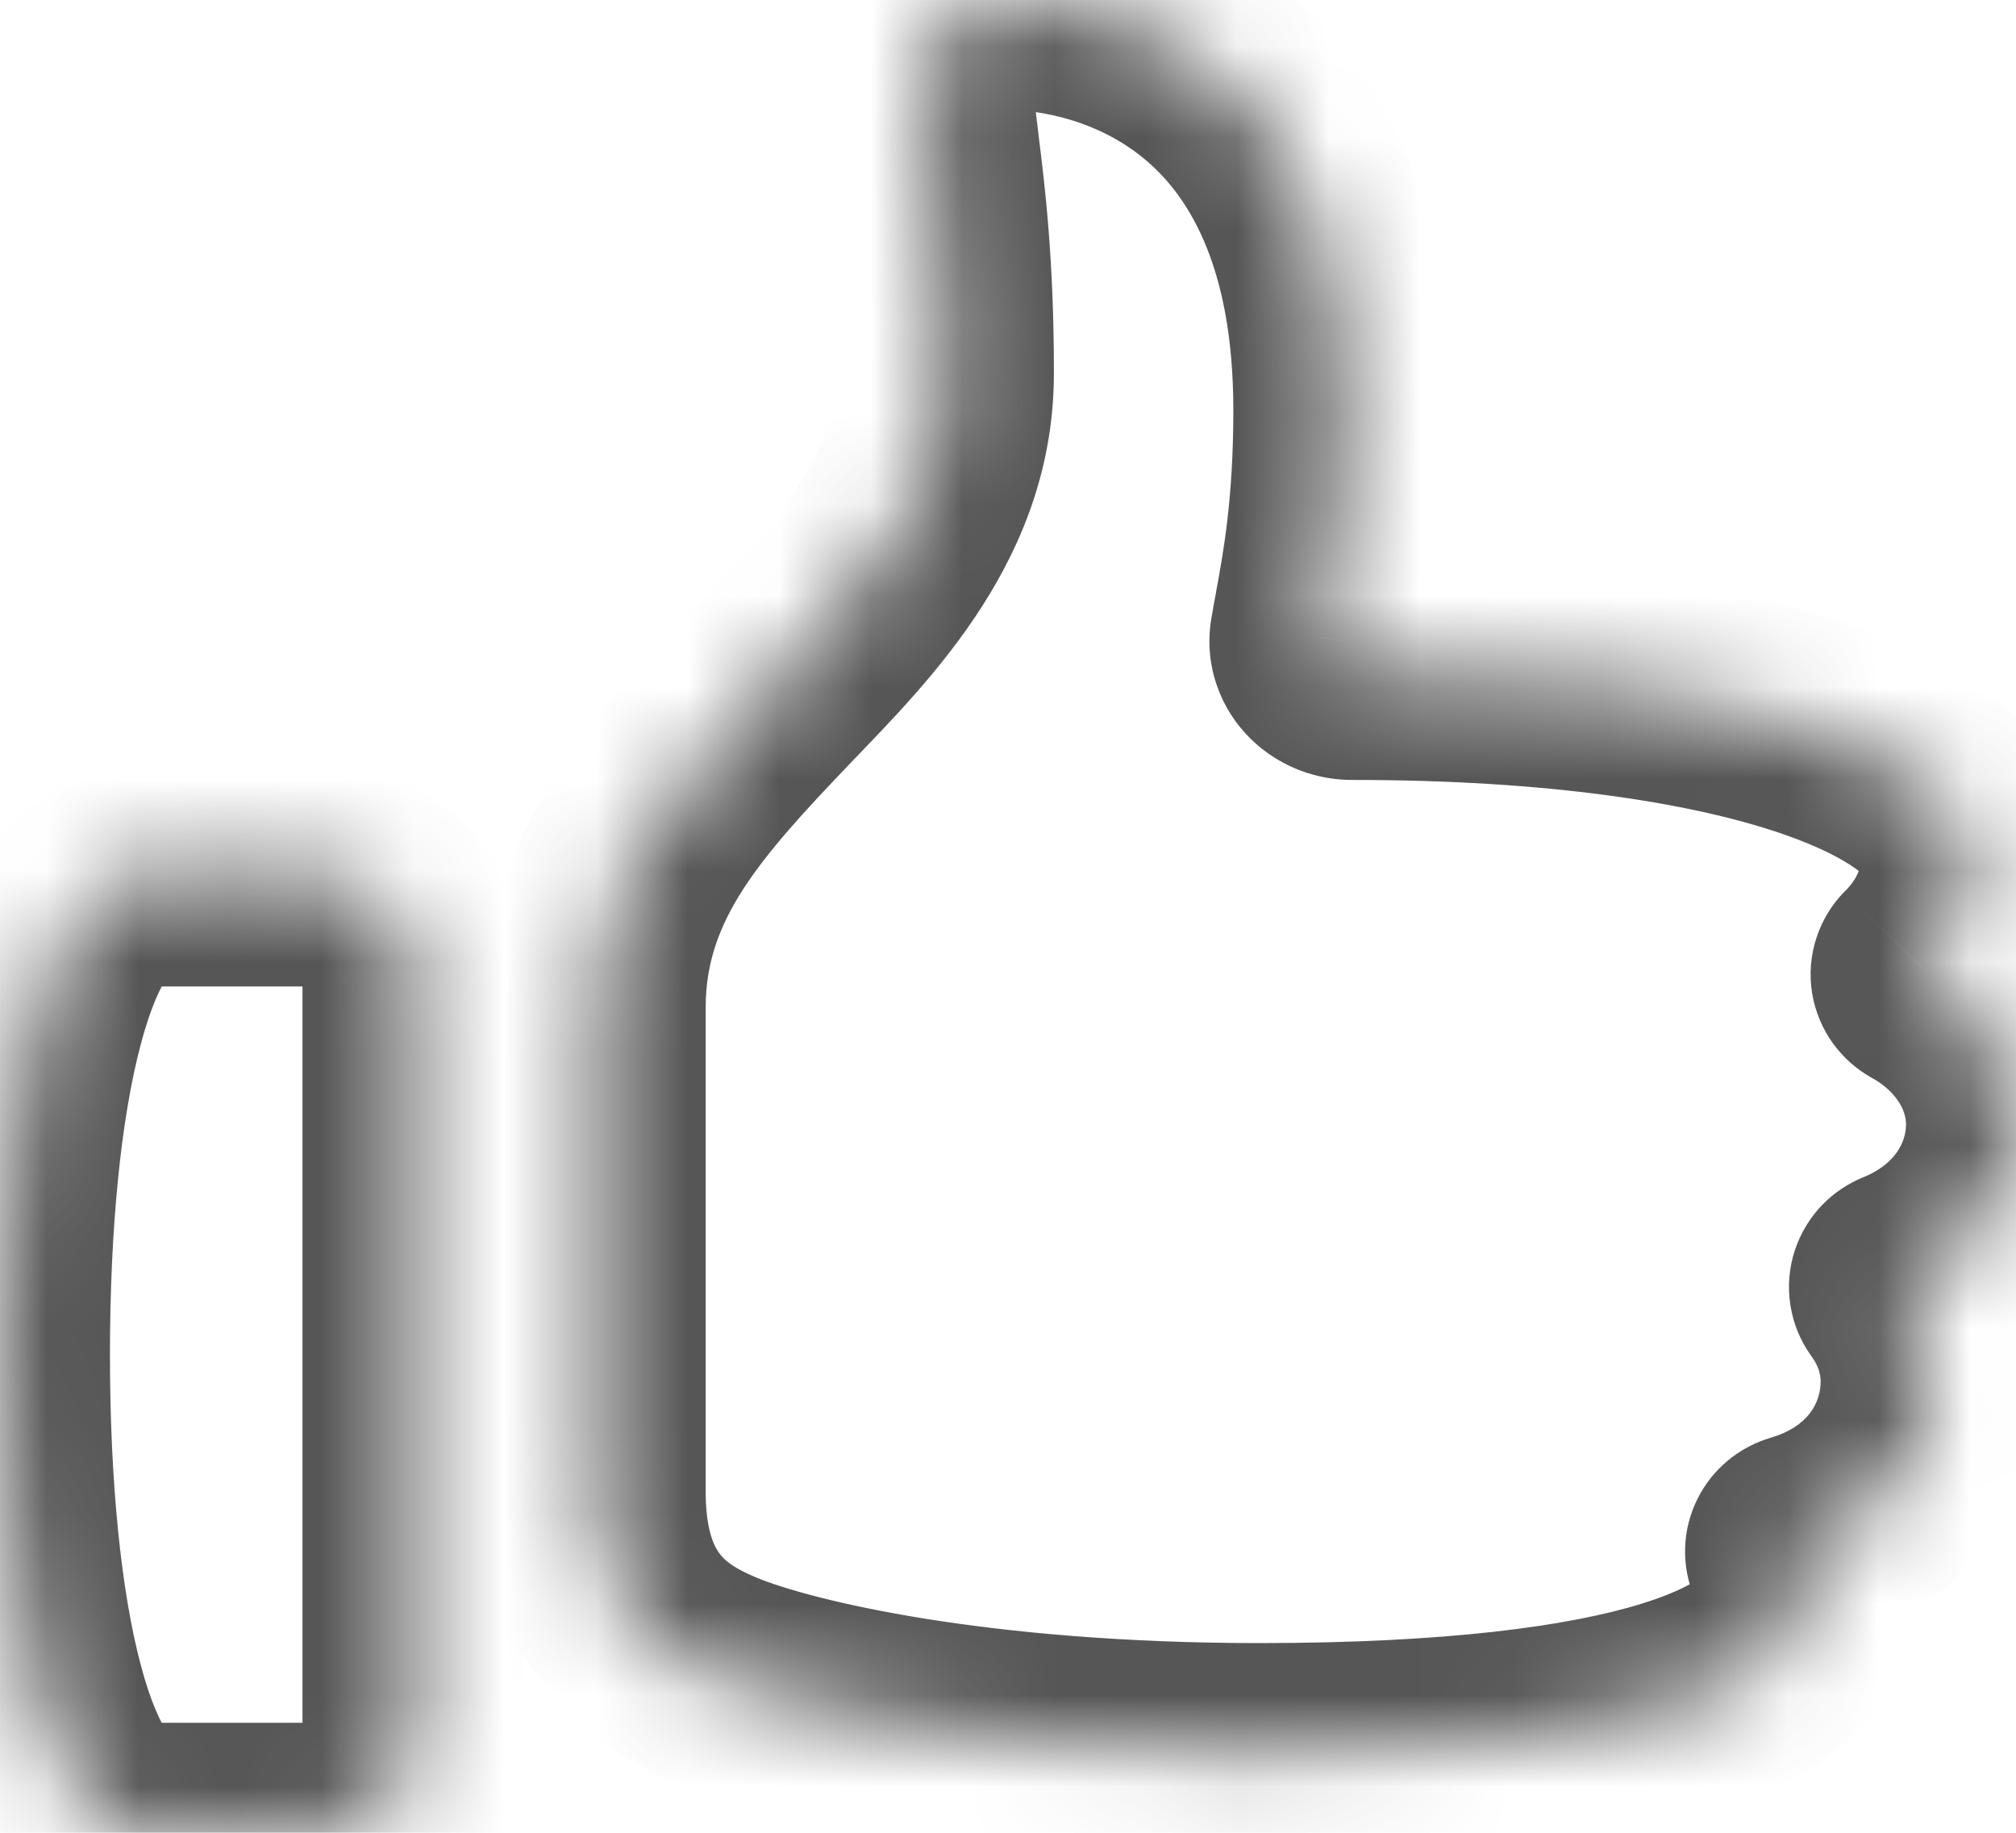 <svg width="22" height="20" viewBox="0 0 22 20" fill="none" xmlns="http://www.w3.org/2000/svg">
    <mask id="path-1-inside-1_727_555" fill="white">
        <path d="M10.989 0C12.093 0 14.659 0.631 14.659 4.477C14.659 5.549 14.536 6.217 14.45 6.681C14.433 6.772 14.417 6.863 14.402 6.954L14.401 6.958C14.394 7.003 14.399 7.048 14.414 7.091C14.429 7.134 14.455 7.173 14.489 7.207C14.524 7.24 14.566 7.267 14.613 7.285C14.66 7.303 14.711 7.312 14.763 7.311C19.163 7.311 21.512 8.323 21.512 9.357C21.512 9.821 21.312 10.244 20.985 10.57C20.975 10.581 20.967 10.593 20.963 10.606C20.959 10.619 20.957 10.632 20.96 10.646C20.962 10.659 20.967 10.672 20.976 10.684C20.984 10.695 20.995 10.705 21.008 10.712C21.31 10.878 21.56 11.108 21.733 11.38C21.906 11.652 21.998 11.958 22 12.269C22 13.017 21.523 13.658 20.785 13.958C20.771 13.964 20.759 13.972 20.749 13.983C20.739 13.993 20.731 14.005 20.727 14.018C20.723 14.03 20.721 14.044 20.723 14.057C20.726 14.071 20.731 14.083 20.739 14.095C20.946 14.38 21.068 14.715 21.068 15.076C21.068 15.898 20.521 16.59 19.662 16.84C19.635 16.848 19.612 16.865 19.6 16.887C19.587 16.91 19.585 16.936 19.594 16.959C19.655 17.119 19.692 17.29 19.692 17.467C19.692 18.385 17.915 19.13 13.741 19.13C10.691 19.13 8.586 18.657 7.777 18.317C7.182 18.066 6.501 17.612 6.501 16.282V10.99C6.501 9.494 7.459 8.494 8.412 7.499C9.358 6.513 10.301 5.53 10.301 4.07C10.301 2.905 10.21 2.166 10.142 1.621C10.103 1.301 10.072 1.047 10.072 0.814C10.072 0.356 10.456 0.002 10.989 0ZM3.5 9.565H1.5C0.5 9.565 0 11.901 0 14.783C0 17.664 0.5 20 1.5 20H3.5C3.766 20 4.02 19.908 4.208 19.745C4.395 19.582 4.501 19.361 4.501 19.13V10.435C4.501 10.204 4.395 9.983 4.208 9.82C4.02 9.657 3.766 9.565 3.5 9.565Z"/>
    </mask>
    <path d="M10.989 0V-1.2L10.985 -1.2L10.989 0ZM14.45 6.681L15.629 6.902L15.63 6.9L14.45 6.681ZM14.402 6.954L15.572 7.223L15.58 7.186L15.586 7.148L14.402 6.954ZM14.401 6.958L13.232 6.689L13.221 6.735L13.214 6.782L14.401 6.958ZM14.763 7.311V6.111H14.756L14.749 6.111L14.763 7.311ZM20.985 10.57L20.138 9.721L20.133 9.726L20.127 9.731L20.985 10.57ZM21.008 10.712L20.409 11.752L20.419 11.758L20.43 11.764L21.008 10.712ZM22 12.269H23.2L23.2 12.262L22 12.269ZM20.785 13.958L20.333 12.847L20.323 12.851L20.785 13.958ZM20.739 14.095L19.761 14.79L19.768 14.8L20.739 14.095ZM19.662 16.84L19.326 15.688L19.317 15.691L19.662 16.84ZM19.594 16.959L18.471 17.383L18.472 17.387L19.594 16.959ZM7.777 18.317L7.312 19.423L7.312 19.423L7.777 18.317ZM8.412 7.499L7.546 6.668L7.546 6.669L8.412 7.499ZM10.142 1.621L8.951 1.766L8.952 1.769L10.142 1.621ZM10.989 1.2C11.355 1.2 11.974 1.312 12.477 1.725C12.931 2.096 13.459 2.847 13.459 4.477H15.859C15.859 2.262 15.104 0.774 13.998 -0.132C12.943 -0.997 11.726 -1.2 10.989 -1.2V1.2ZM13.459 4.477C13.459 5.442 13.35 6.029 13.27 6.462L15.63 6.9C15.722 6.406 15.859 5.655 15.859 4.477H13.459ZM13.271 6.46C13.252 6.559 13.234 6.659 13.218 6.759L15.586 7.148C15.6 7.066 15.614 6.984 15.629 6.902L13.271 6.46ZM13.232 6.685L13.232 6.689L15.57 7.227L15.572 7.223L13.232 6.685ZM13.214 6.782C13.178 7.023 13.203 7.267 13.284 7.493L15.545 6.689C15.595 6.829 15.611 6.982 15.588 7.134L13.214 6.782ZM13.284 7.493C13.364 7.718 13.493 7.911 13.652 8.066L15.327 6.347C15.417 6.435 15.495 6.549 15.545 6.689L13.284 7.493ZM13.652 8.066C13.809 8.22 13.993 8.332 14.184 8.406L15.042 6.164C15.139 6.201 15.238 6.261 15.327 6.347L13.652 8.066ZM14.184 8.406C14.376 8.479 14.578 8.514 14.777 8.511L14.749 6.111C14.845 6.11 14.945 6.127 15.042 6.164L14.184 8.406ZM14.763 8.511C16.887 8.511 18.433 8.758 19.405 9.084C19.895 9.249 20.175 9.413 20.309 9.524C20.447 9.639 20.312 9.59 20.312 9.357H22.712C22.712 8.608 22.283 8.045 21.843 7.679C21.399 7.309 20.816 7.027 20.17 6.809C18.867 6.371 17.039 6.111 14.763 6.111V8.511ZM20.312 9.357C20.312 9.461 20.27 9.589 20.138 9.721L21.832 11.42C22.354 10.9 22.712 10.181 22.712 9.357H20.312ZM20.127 9.731C19.997 9.864 19.89 10.031 19.825 10.226L22.101 10.986C22.045 11.154 21.953 11.297 21.842 11.41L20.127 9.731ZM19.825 10.226C19.759 10.421 19.742 10.631 19.775 10.838L22.144 10.454C22.173 10.634 22.158 10.816 22.101 10.986L19.825 10.226ZM19.775 10.838C19.809 11.044 19.891 11.232 20.004 11.388L21.947 9.979C22.044 10.113 22.115 10.274 22.144 10.454L19.775 10.838ZM20.004 11.388C20.118 11.544 20.258 11.665 20.409 11.752L21.607 9.672C21.731 9.744 21.85 9.846 21.947 9.979L20.004 11.388ZM20.43 11.764C20.569 11.84 20.663 11.935 20.721 12.025L22.745 10.735C22.456 10.281 22.052 9.917 21.586 9.661L20.43 11.764ZM20.721 12.025C20.778 12.114 20.8 12.199 20.8 12.275L23.2 12.262C23.197 11.716 23.035 11.19 22.745 10.735L20.721 12.025ZM20.8 12.269C20.8 12.462 20.684 12.704 20.333 12.847L21.237 15.07C22.362 14.613 23.2 13.571 23.2 12.269H20.8ZM20.323 12.851C20.169 12.915 20.019 13.012 19.89 13.144L21.607 14.821C21.498 14.933 21.373 15.013 21.247 15.066L20.323 12.851ZM19.89 13.144C19.761 13.276 19.655 13.442 19.59 13.634L21.864 14.401C21.808 14.568 21.716 14.709 21.607 14.821L19.89 13.144ZM19.59 13.634C19.524 13.828 19.506 14.036 19.538 14.242L21.909 13.873C21.937 14.052 21.921 14.233 21.864 14.401L19.59 13.634ZM19.538 14.242C19.57 14.447 19.649 14.633 19.761 14.79L21.717 13.4C21.812 13.534 21.881 13.695 21.909 13.873L19.538 14.242ZM19.768 14.8C19.843 14.903 19.868 14.995 19.868 15.076H22.268C22.268 14.435 22.049 13.857 21.71 13.39L19.768 14.8ZM19.868 15.076C19.868 15.309 19.728 15.571 19.326 15.688L19.997 17.992C21.313 17.608 22.268 16.487 22.268 15.076H19.868ZM19.317 15.691C19.027 15.778 18.739 15.975 18.558 16.293L20.642 17.482C20.486 17.755 20.242 17.919 20.007 17.989L19.317 15.691ZM18.558 16.293C18.371 16.62 18.334 17.018 18.471 17.383L20.716 16.536C20.836 16.853 20.803 17.2 20.642 17.482L18.558 16.293ZM18.472 17.387C18.49 17.433 18.492 17.458 18.492 17.467H20.892C20.892 17.121 20.819 16.805 20.715 16.532L18.472 17.387ZM18.492 17.467C18.492 17.26 18.607 17.17 18.567 17.204C18.507 17.255 18.326 17.372 17.925 17.497C17.128 17.746 15.78 17.93 13.741 17.93V20.33C15.876 20.33 17.504 20.142 18.639 19.789C19.203 19.613 19.727 19.371 20.131 19.025C20.555 18.661 20.892 18.133 20.892 17.467H18.492ZM13.741 17.93C10.777 17.93 8.849 17.465 8.242 17.21L7.312 19.423C8.323 19.848 10.604 20.33 13.741 20.33V17.93ZM8.243 17.21C8.026 17.119 7.922 17.042 7.859 16.962C7.81 16.901 7.701 16.73 7.701 16.282H5.301C5.301 17.164 5.532 17.886 5.973 18.446C6.399 18.988 6.933 19.263 7.312 19.423L8.243 17.21ZM7.701 16.282V10.99H5.301V16.282H7.701ZM7.701 10.99C7.701 10.049 8.267 9.385 9.279 8.329L7.546 6.669C6.651 7.602 5.301 8.939 5.301 10.99H7.701ZM9.278 8.33C10.162 7.408 11.501 6.087 11.501 4.07H9.101C9.101 4.974 8.554 5.618 7.546 6.668L9.278 8.33ZM11.501 4.07C11.501 2.833 11.404 2.038 11.333 1.472L8.952 1.769C9.017 2.294 9.101 2.977 9.101 4.07H11.501ZM11.334 1.476C11.292 1.134 11.272 0.959 11.272 0.814H8.872C8.872 1.135 8.915 1.468 8.951 1.766L11.334 1.476ZM11.272 0.814C11.272 0.937 11.215 1.055 11.133 1.129C11.056 1.198 10.992 1.2 10.992 1.2L10.985 -1.2C9.919 -1.197 8.872 -0.427 8.872 0.814H11.272ZM3.5 8.365H1.5V10.765H3.5V8.365ZM1.5 8.365C0.715 8.365 0.177 8.842 -0.134 9.28C-0.441 9.712 -0.643 10.251 -0.785 10.786C-1.072 11.871 -1.2 13.291 -1.2 14.783H1.2C1.2 13.392 1.322 12.203 1.535 11.4C1.643 10.991 1.754 10.766 1.822 10.67C1.886 10.581 1.786 10.765 1.5 10.765V8.365ZM-1.2 14.783C-1.2 16.274 -1.072 17.694 -0.785 18.779C-0.643 19.314 -0.441 19.853 -0.134 20.285C0.177 20.723 0.715 21.2 1.5 21.2V18.8C1.786 18.8 1.886 18.985 1.822 18.895C1.754 18.799 1.643 18.574 1.535 18.165C1.322 17.362 1.2 16.173 1.2 14.783H-1.2ZM1.5 21.2H3.5V18.8H1.5V21.2ZM3.5 21.2C4.034 21.2 4.574 21.017 4.995 20.651L3.42 18.84C3.445 18.818 3.465 18.809 3.477 18.805C3.488 18.801 3.496 18.8 3.5 18.8V21.2ZM4.995 20.651C5.422 20.28 5.701 19.738 5.701 19.13H3.301C3.301 18.984 3.369 18.884 3.42 18.84L4.995 20.651ZM5.701 19.13V10.435H3.301V19.13H5.701ZM5.701 10.435C5.701 9.827 5.422 9.285 4.995 8.914L3.42 10.726C3.369 10.681 3.301 10.581 3.301 10.435H5.701ZM4.995 8.914C4.574 8.548 4.034 8.365 3.5 8.365V10.765C3.496 10.765 3.488 10.764 3.477 10.76C3.465 10.756 3.445 10.747 3.42 10.726L4.995 8.914Z" fill="#565656" mask="url(#path-1-inside-1_727_555)"/>
</svg>
